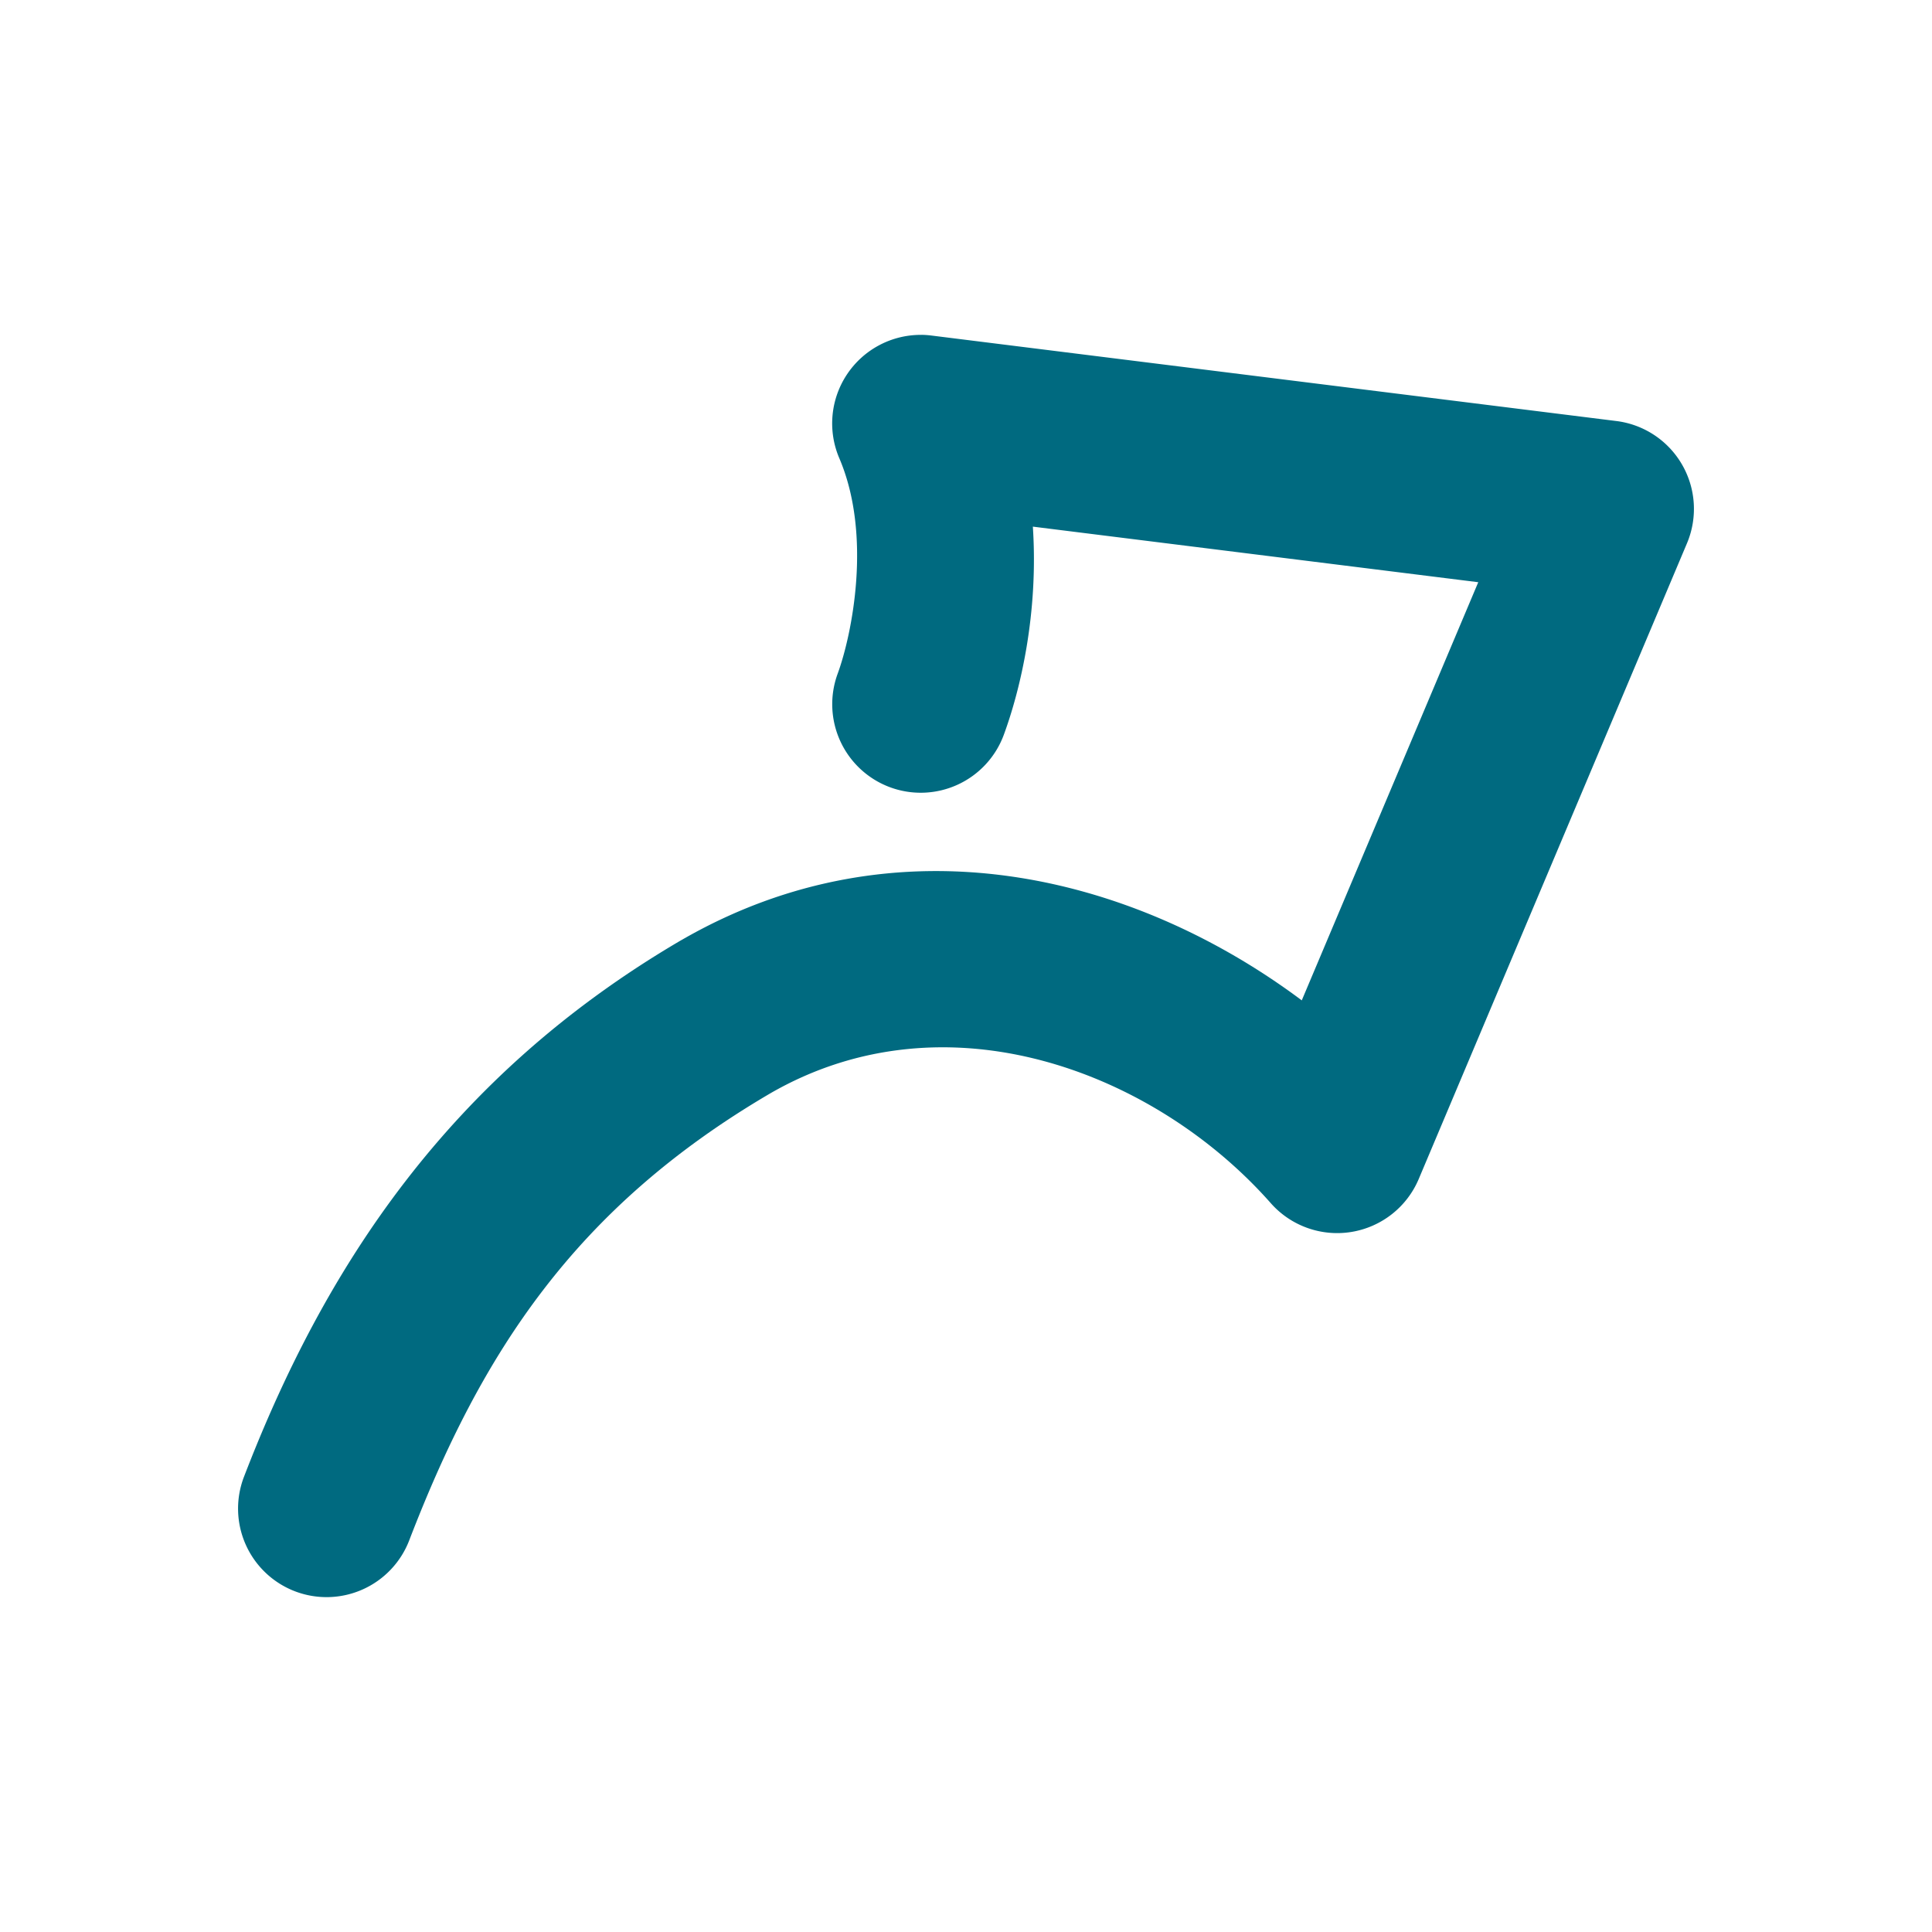 <svg xmlns="http://www.w3.org/2000/svg" width="48" height="48">
	<path d="m 22.899,8.32 a 2.2,2.2 0 0 0 -2.047,3.064 c 0.822,1.924 0.313,4.391 -0.041,5.355 a 2.2,2.2 0 0 0 1.307,2.822 2.2,2.2 0 0 0 2.822,-1.307 c 0.411,-1.119 0.863,-3.011 0.721,-5.17 l 11.066,1.381 -4.385,10.389 c -4.192,-3.134 -10.051,-4.593 -15.408,-1.5 a 2.2,2.2 0 0 0 -0.012,0.006 c -5.787,3.388 -8.869,8.152 -10.861,13.332 a 2.2,2.2 0 0 0 1.264,2.842 2.2,2.2 0 0 0 2.842,-1.264 c 1.787,-4.646 4.113,-8.259 8.969,-11.105 4.387,-2.531 9.561,-0.529 12.436,2.727 a 2.2,2.2 0 0 0 3.676,-0.6 L 41.912,13.499 A 2.2,2.2 0 0 0 40.156,10.46 L 23.147,8.337 a 2.2,2.2 0 0 0 -0.248,-0.018 z" fill="#006A80"/>
</svg>
